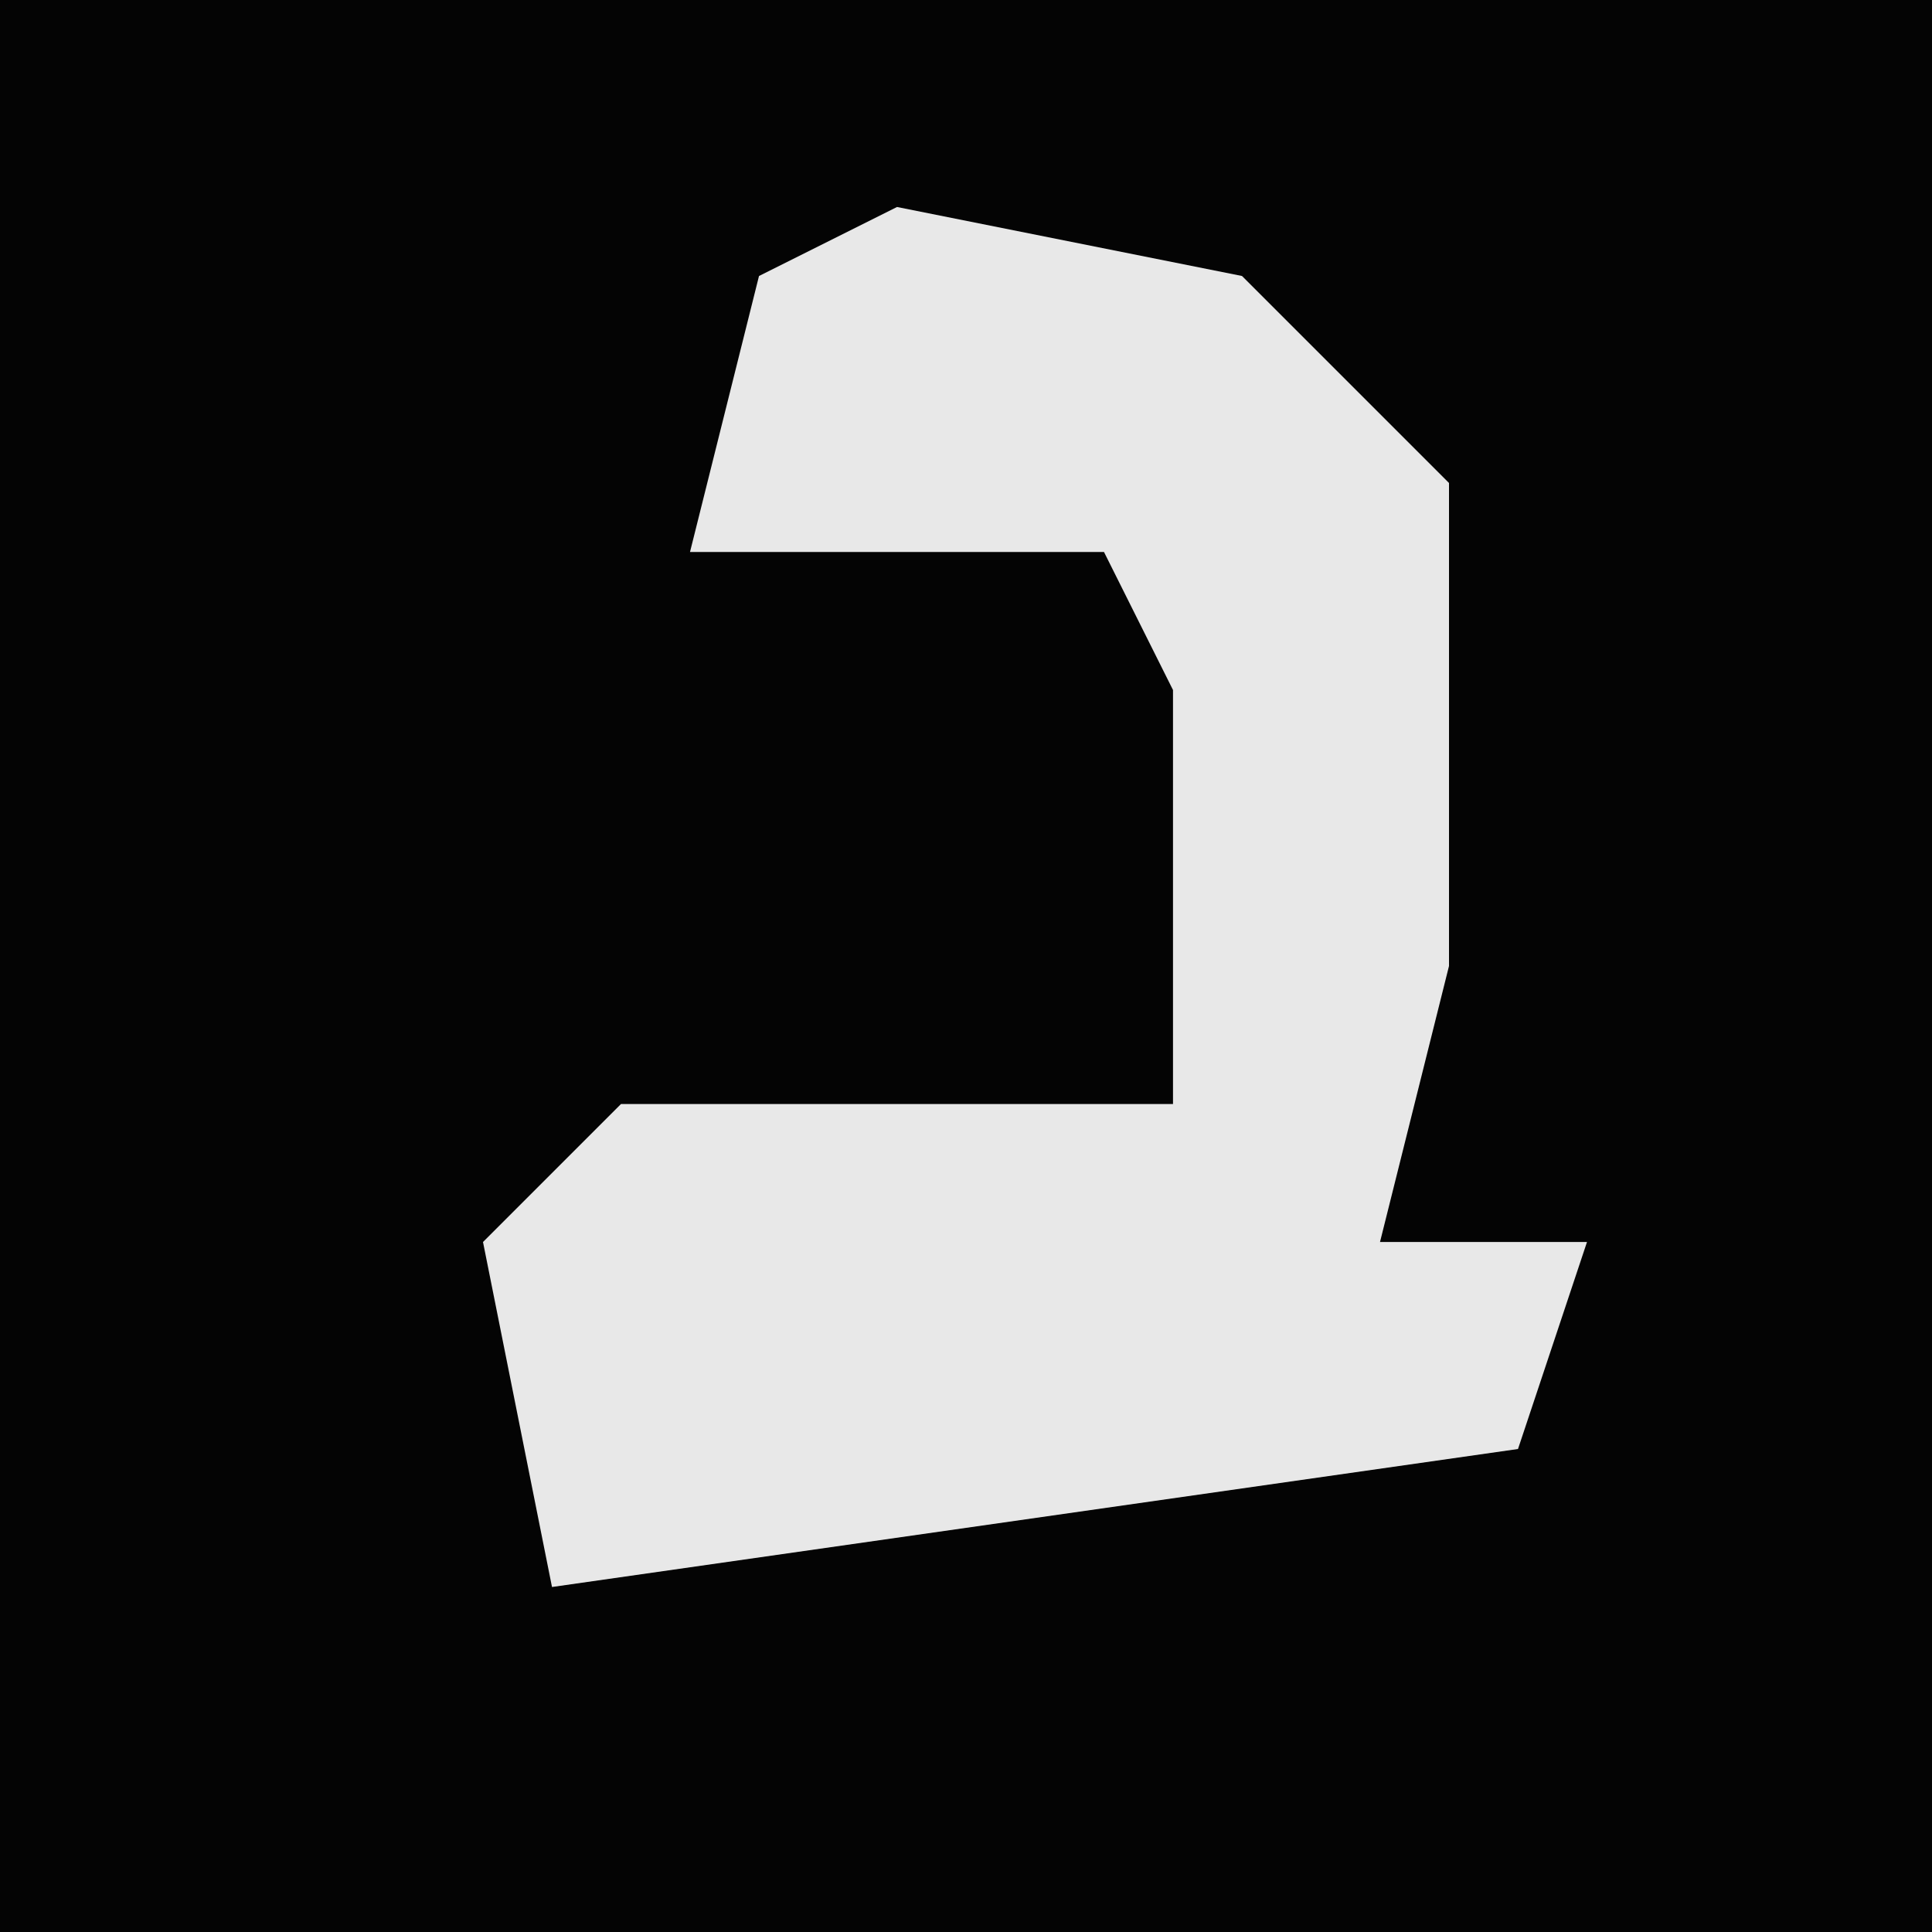 <?xml version="1.0" encoding="UTF-8"?>
<svg version="1.1" xmlns="http://www.w3.org/2000/svg" width="28" height="28">
<path d="M0,0 L28,0 L28,28 L0,28 Z " fill="#040404" transform="translate(0,0)"/>
<path d="M0,0 L5,1 L8,4 L8,11 L7,15 L10,15 L9,18 L-5,20 L-6,15 L-4,13 L4,13 L4,7 L3,5 L-3,5 L-2,1 Z " fill="#E8E8E8" transform="translate(13,3)"/>
</svg>
